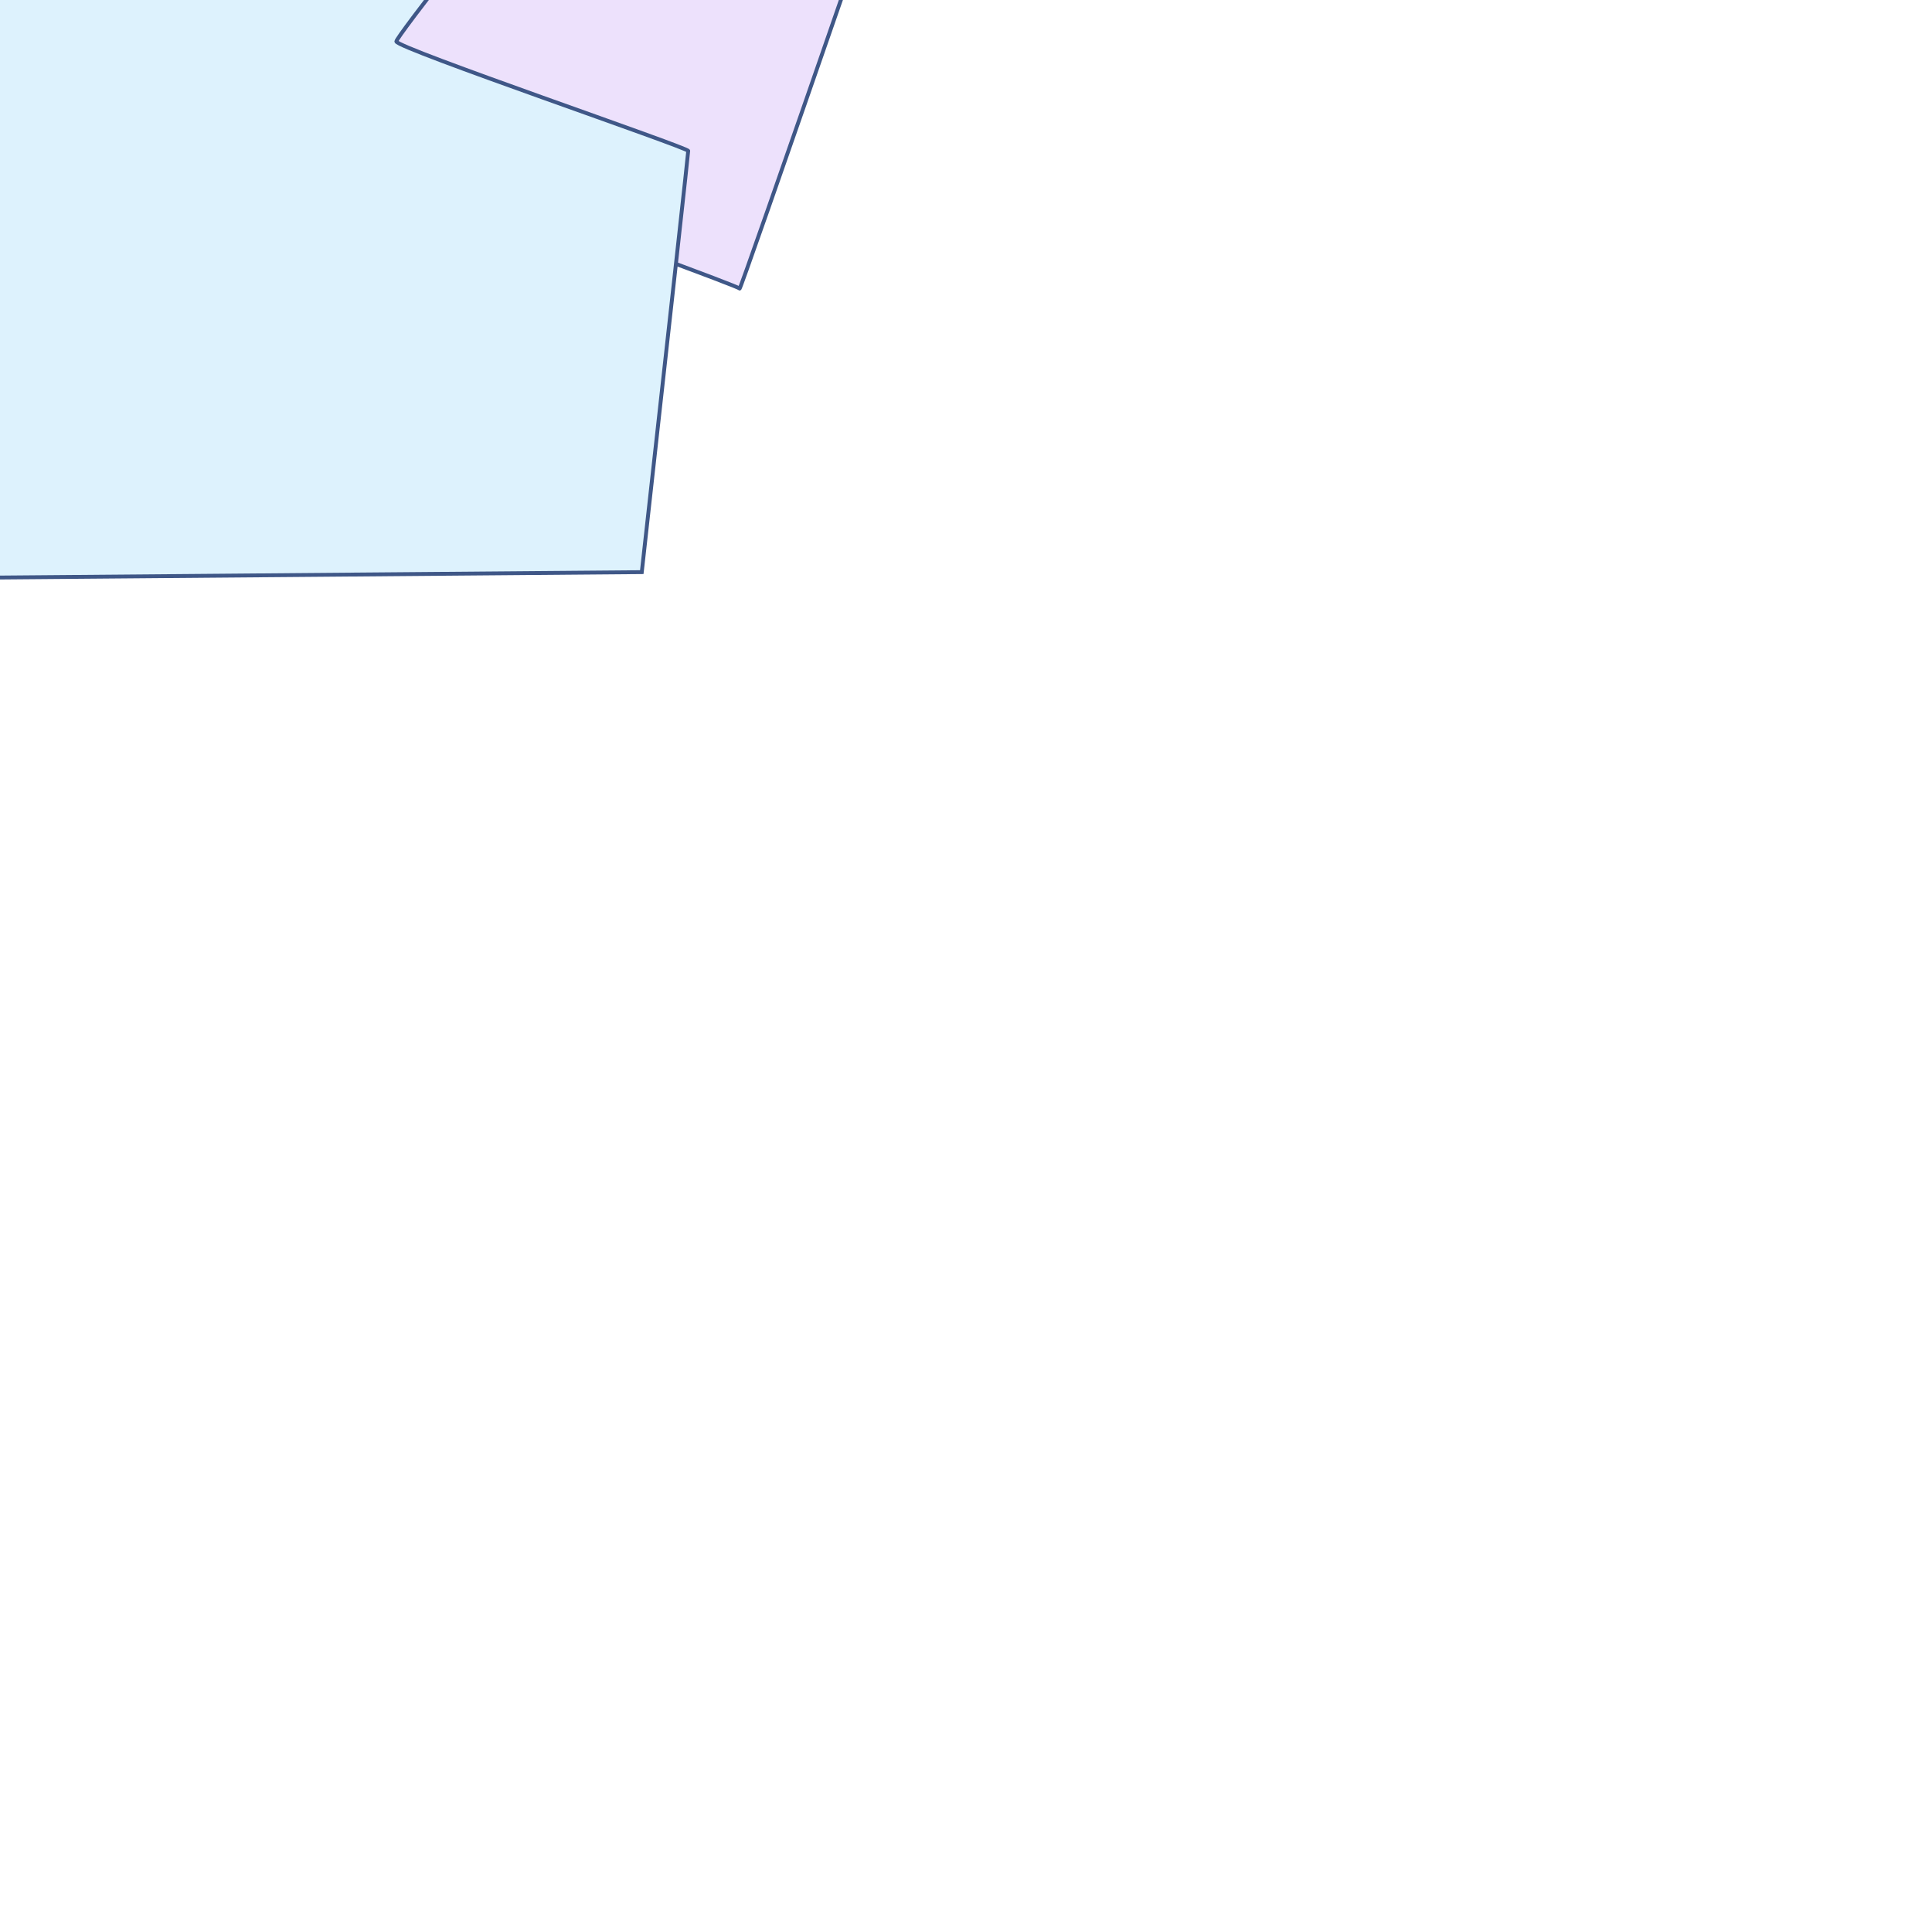 <svg
      id="e2PXD4oTc671"
      xmlns="http://www.w3.org/2000/svg"
      xmlns:xlink="http://www.w3.org/1999/xlink"
      viewBox="0 0 300 300"
      shape-rendering="geometricPrecision"
      text-rendering="geometricPrecision"
    >
    <style><![CDATA[
    #e2PXD4oTc672_to {
        animation: e2PXD4oTc672_to__to 3000ms linear infinite forwards;
    }
    #e2PXD4oTc673_to {
        animation: e2PXD4oTc673_to__to 3000ms linear infinite forwards;
    }
    #e2PXD4oTc674_to {
        animation: e2PXD4oTc674_to__to 3000ms linear infinite forwards;
    }
    @keyframes e2PXD4oTc672_to__to {
        0% {
        offset-distance: 0%;
        }
        33.333% {
        offset-distance: 32.053%;
        }
        66.667% {
        offset-distance: 74.646%;
        }
        100% {
        offset-distance: 100%;
        }
    }
    @keyframes e2PXD4oTc673_to__to {
        0% {
        offset-distance: 0%;
        }
        33.333% {
        offset-distance: 42.864%;
        }
        66.667% {
        offset-distance: 77.521%;
        }
        100% {
        offset-distance: 100%;
        }
    }
    @keyframes e2PXD4oTc674_to__to {
        0% {
        offset-distance: 0%;
        }
        33.333% {
        offset-distance: 44.29%;
        }
        66.667% {
        offset-distance: 91.767%;
        }
        100% {
        offset-distance: 100%;
        }
    }
    ]]></style>
    <defs>
        <filter id="e2PXD4oTc672-filter" x="-150%" width="400%" y="-150%" height="400%">
        <feGaussianBlur id="e2PXD4oTc672-filter-blur-0" stdDeviation="40,40" result="result" />
        </filter>
        <filter id="e2PXD4oTc673-filter" x="-150%" width="400%" y="-150%" height="400%">
        <feGaussianBlur id="e2PXD4oTc673-filter-blur-0" stdDeviation="40,40" result="result" />
        </filter>
        <filter id="e2PXD4oTc674-filter" x="-150%" width="400%" y="-150%" height="400%">
        <feGaussianBlur id="e2PXD4oTc674-filter-blur-0" stdDeviation="40,40" result="result" />
        </filter>
    </defs>
    <g
        id="e2PXD4oTc672_to"
        style="
        offset-path: path(
            'M110.858,125.923C127.437,150,195.087,146.575,207.167,99.399C211.736,45.476,101.845,13.391,85.88,43.133C66.309,66.205,83.897,87.829,110.858,125.923'
        );
        offset-rotate: 0deg;
        "
    >
        <path
        d="M84.335,49.442L34.893,92.189l13.906,57.811l63.863-23.82q11.845-39.657,11.845-40.172t33.991,29.356q-48.927,56.652-49.442,56.652t-51.502,7.725L51.888,210.129q60.773-.515,61.288-.515c.515,0,27.296-20.601,28.326-22.661s26.266-45.837,26.266-46.352q0-.515,19.056-52.532l-30.386-9.27q-25.236-22.146-25.236-22.661t-26.266-1.545L96.18,41.717L84.335,49.442Z"
        transform="translate(-110.858,-125.923)"
        filter="url(#e2PXD4oTc672-filter)"
        fill="#e5faff"
        stroke="#3f5787"
        stroke-width="0.6"
        />
    </g>
    <g
        id="e2PXD4oTc673_to"
        style="
        offset-path: path(
            'M150.773,54.592C94.12,33.991,107.942,233.399,150,242.833C203.052,254.309,267.296,134.421,243.991,115.236C224.936,80.858,176.21,50.894,150.773,54.592'
        );
        offset-rotate: 0deg;
        "
    >
        <path
        d="M48.798,54.592l56.137-31.931q12.876,18.541,13.391,18.541t40.172,8.24q5.15,15.451,9.27,15.451c4.12,0,97.854,33.991,97.854,34.506q0,.515,17.511-49.957L141.502,24.206L110.858,9.785L18.412,15.966L48.798,54.592Z"
        transform="translate(-150.773,-54.592)"
        filter="url(#e2PXD4oTc673-filter)"
        fill="#ede1fc"
        stroke="#3f5787"
        stroke-width="0.6"
        />
    </g>
    <g
        id="e2PXD4oTc674_to"
        style="
        offset-path: path(
            'M158.755,192.361C185.794,161.202,85.88,26.781,33.09,77.124C-13.995,161.438,120.386,263.176,137.124,224.356L158.755,192.361'
        );
        offset-rotate: 0deg;
        "
    >
        <path
        d="M198.155,102.489l-39.657,84.464-62.318,52.532-24.721-5.15q-19.571,26.266-19.571,26.781t83.948,21.116l122.575-1.03q7.21-64.893,7.21-65.408c0-.515-45.322-15.966-45.322-16.996q0-1.03,45.322-58.197l-67.468-38.112Z"
        transform="translate(-158.755,-192.361)"
        filter="url(#e2PXD4oTc674-filter)"
        fill="#ddf2fd"
        stroke="#3f5787"
        stroke-width="0.6"
        />
    </g>
</svg>